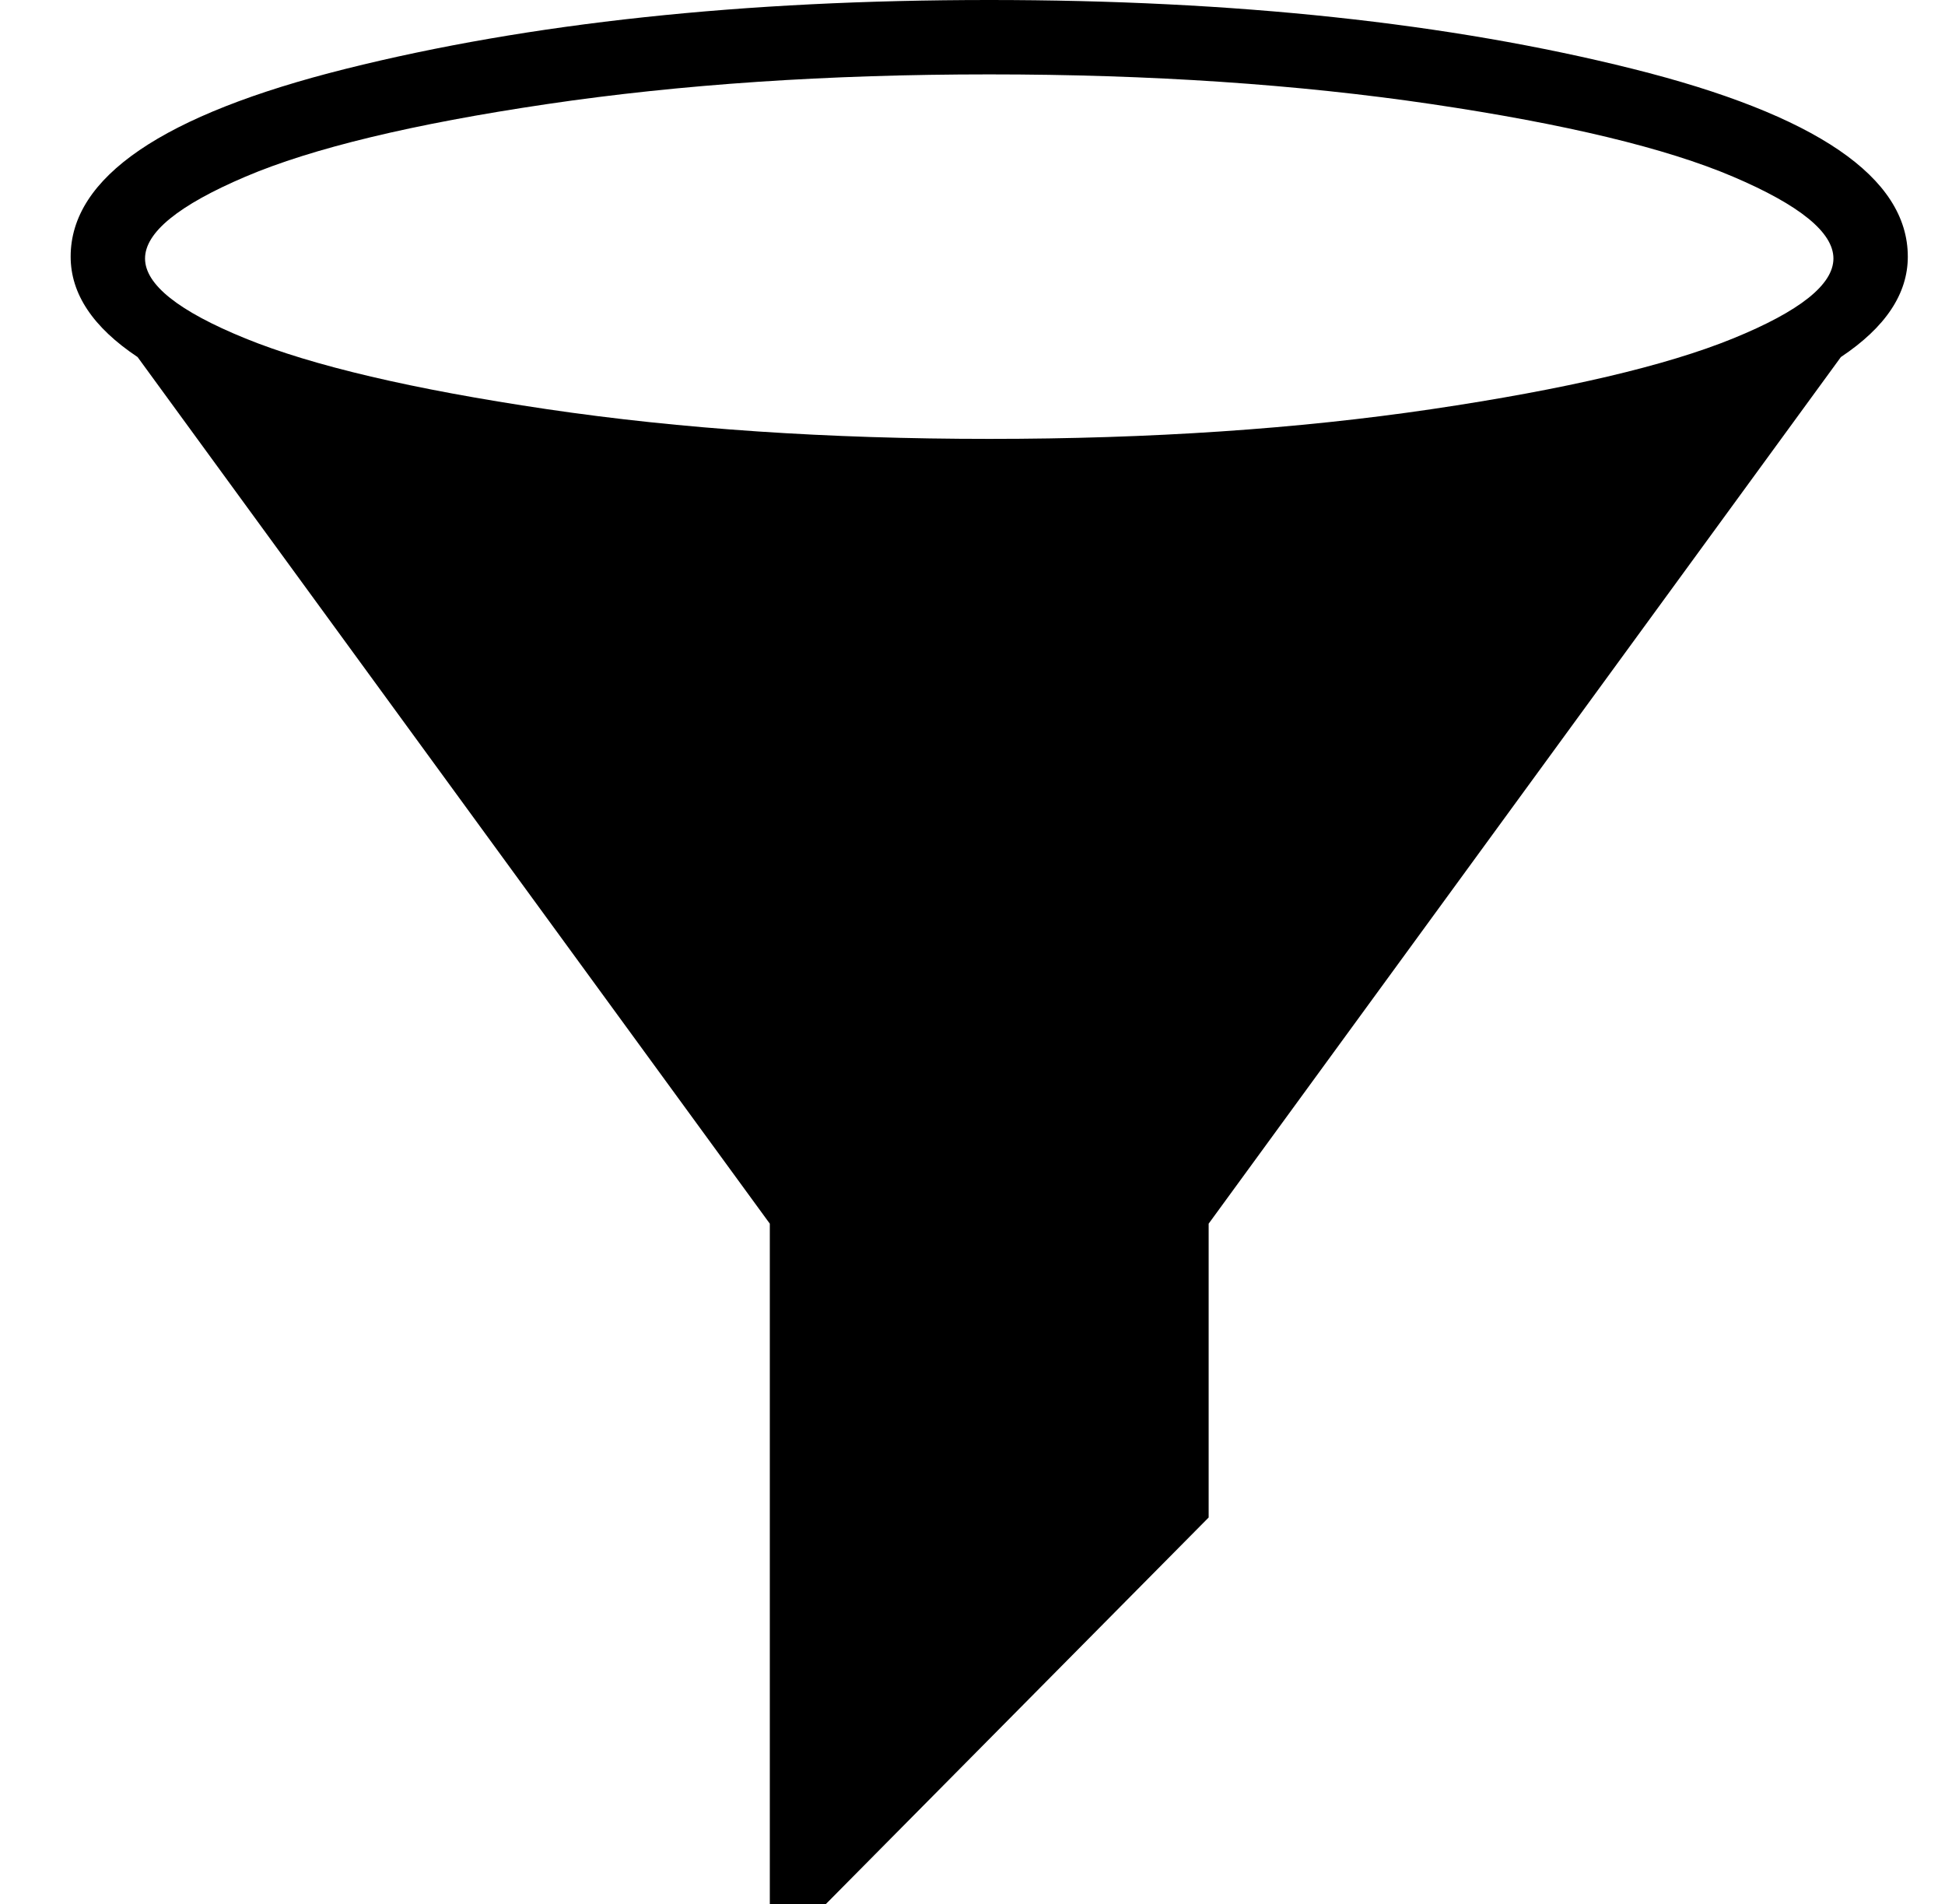 <?xml version="1.0" standalone="no"?>
<!DOCTYPE svg PUBLIC "-//W3C//DTD SVG 1.1//EN" "http://www.w3.org/Graphics/SVG/1.1/DTD/svg11.dtd" >
<svg xmlns="http://www.w3.org/2000/svg" xmlns:xlink="http://www.w3.org/1999/xlink" version="1.1" viewBox="-10 0 523 512">
  <g transform="matrix(1 0 0 -1 0 448)">
   <path fill="currentColor"
d="M503 379q0 -15 -18 -27l-170 -233v-79l-103 -104h-5h-10v10v173l-170 233q-18 12 -18 27q0 32 74 50.5t173 18.5t173 -18.5t74 -50.5zM256 428q-65 0 -119 -8t-81 -19.5t-27 -22t27 -21.5t81 -19t119 -8t119 8t81 19t27 21.5t-27 22t-81 19.5t-119 8z" />
  </g>

</svg>
